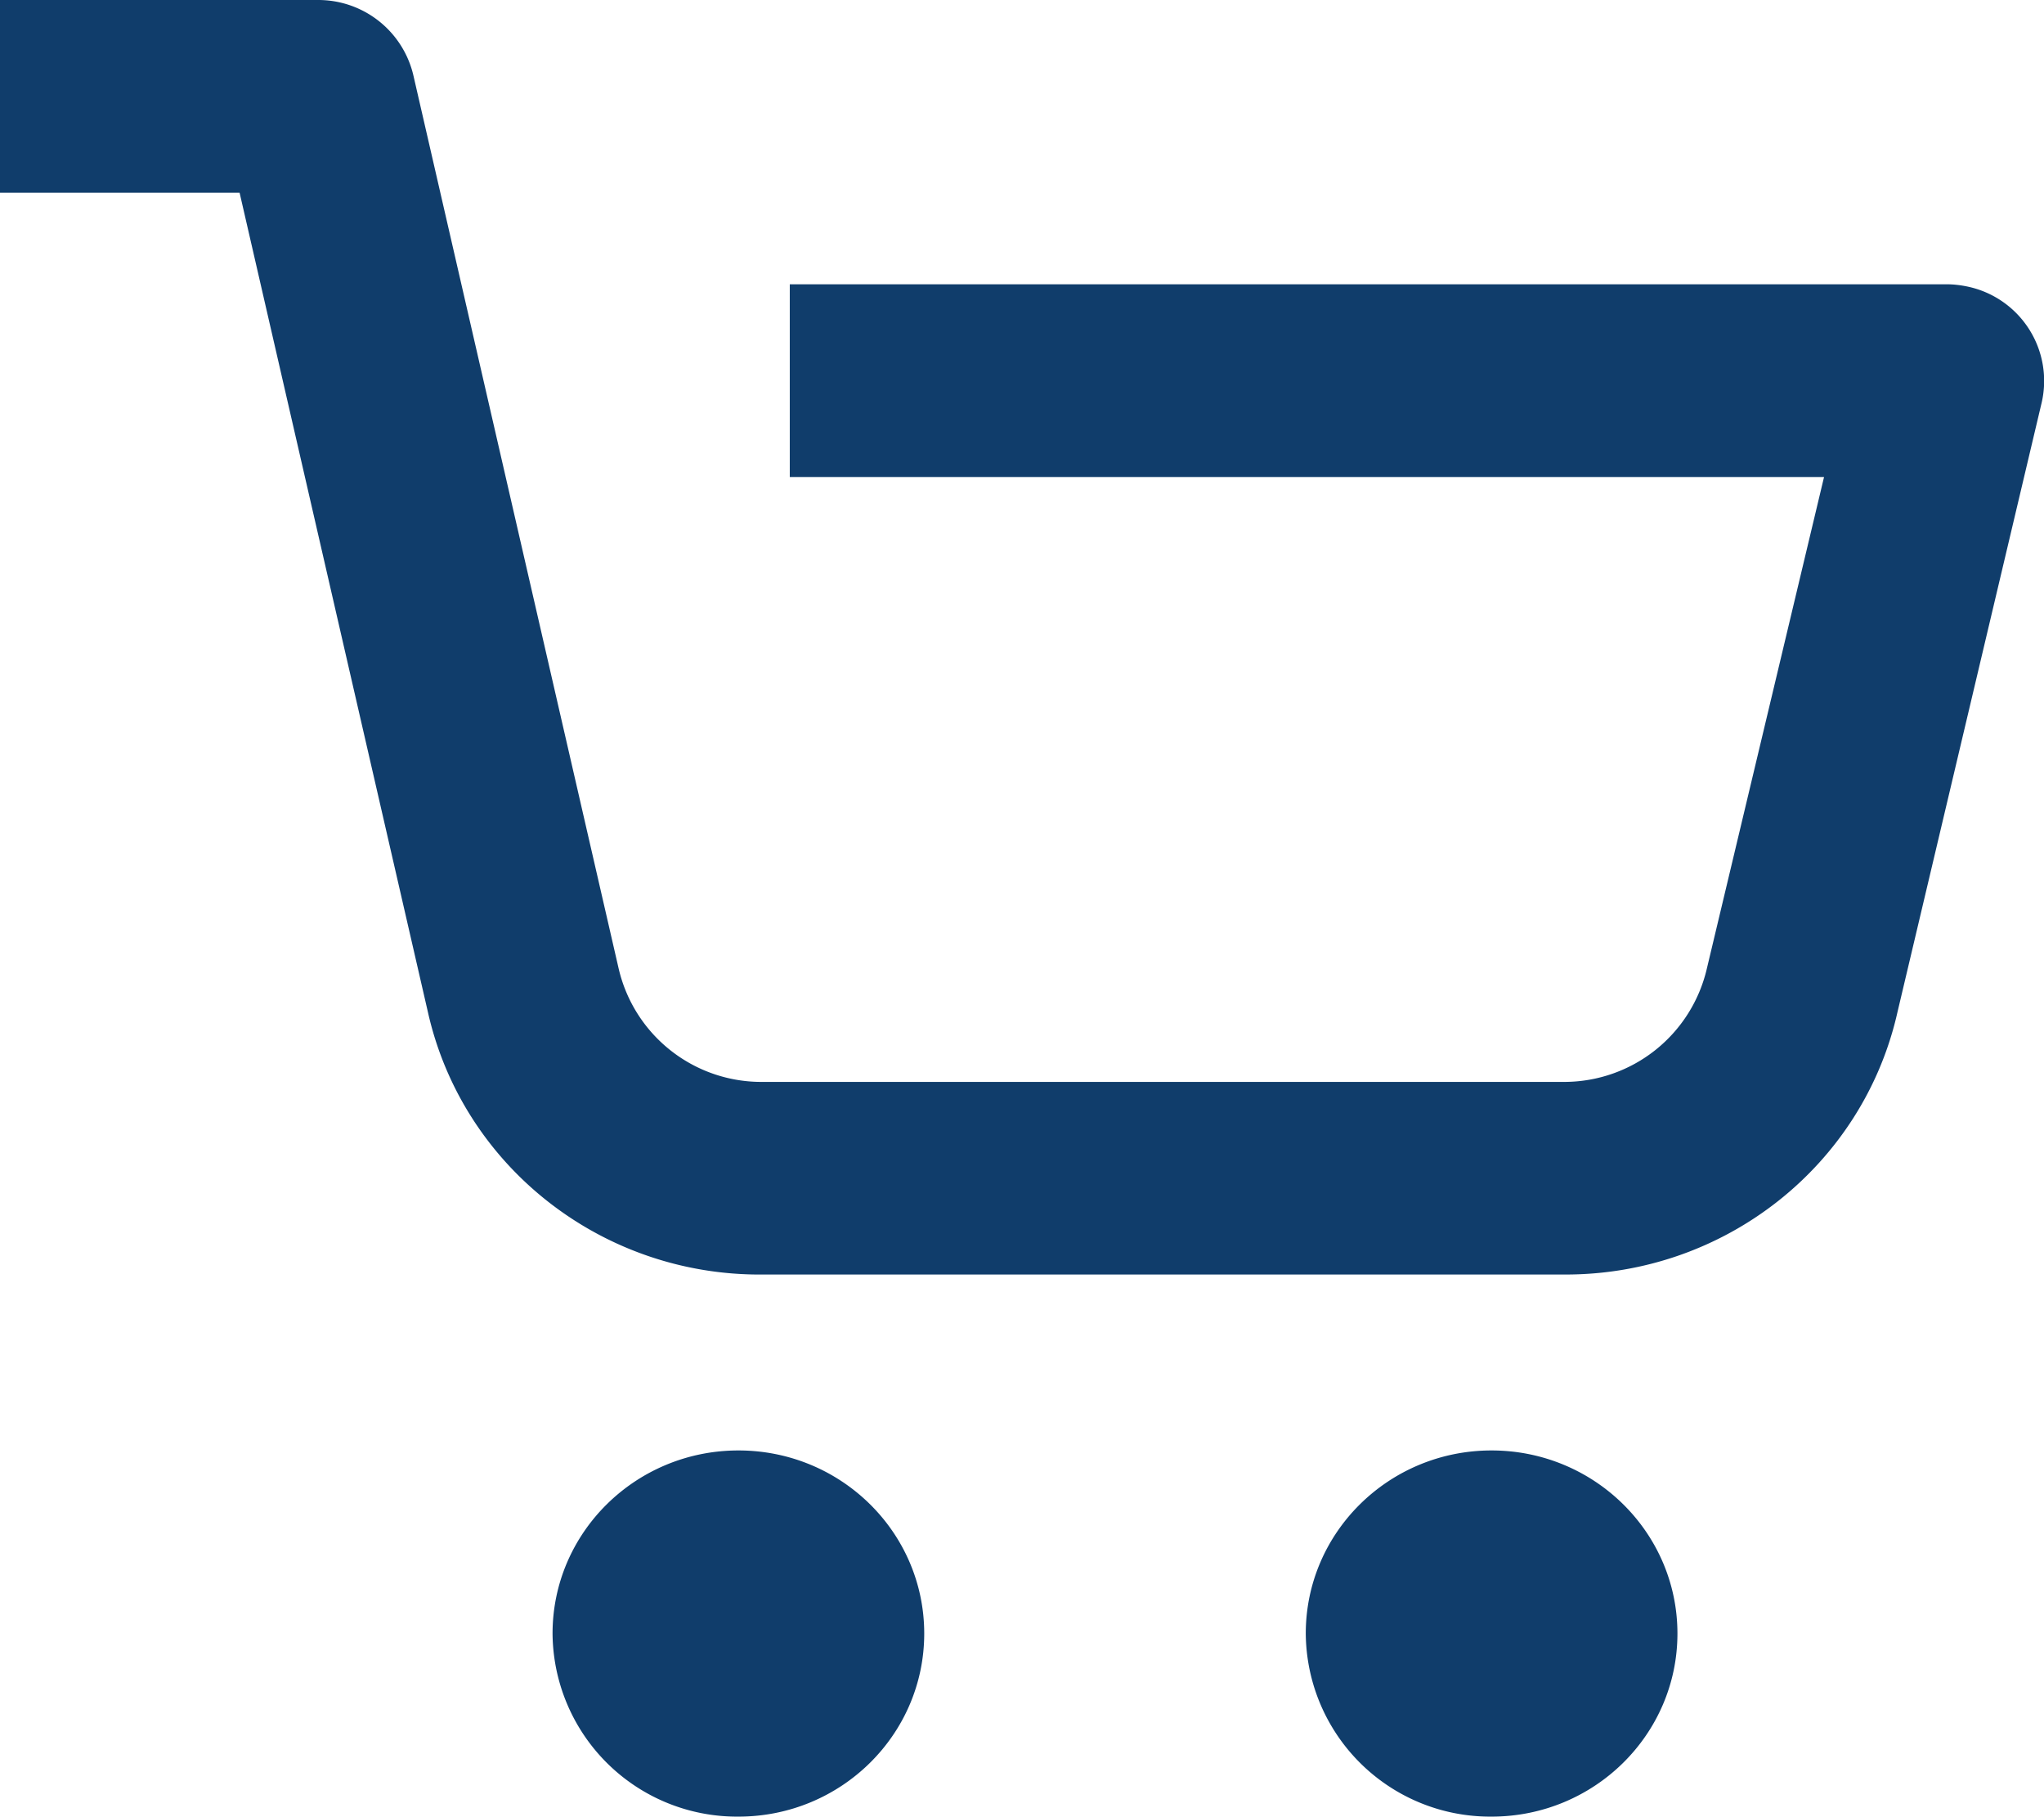<svg xmlns="http://www.w3.org/2000/svg" width="18" height="16" viewBox="0 0 18 16"><g><g><path fill="#103d6b" d="M6.503 12.771c.904 0 1.636.722 1.636 1.612 0 .89-.732 1.612-1.636 1.612a1.624 1.624 0 0 1-1.637-1.612c0-.89.733-1.612 1.637-1.612zm6.632 0c.904 0 1.637.722 1.637 1.612 0 .89-.733 1.612-1.637 1.612a1.624 1.624 0 0 1-1.636-1.612c0-.89.732-1.612 1.636-1.612zm4.2-10.246a.849.849 0 0 1 .645 1.018L16.71 8.91c-.304 1.353-1.522 2.315-2.929 2.312H6.718c-1.414.013-2.645-.952-2.95-2.312L2.11 1.697H0V0h2.8a.86.86 0 0 1 .839.658l1.809 7.87a1.29 1.29 0 0 0 1.27.998h7.063a1.29 1.29 0 0 0 1.25-.998L16.063 4.2H6.955V2.503H17.14c.066 0 .131.008.195.022z"/></g></g></svg>